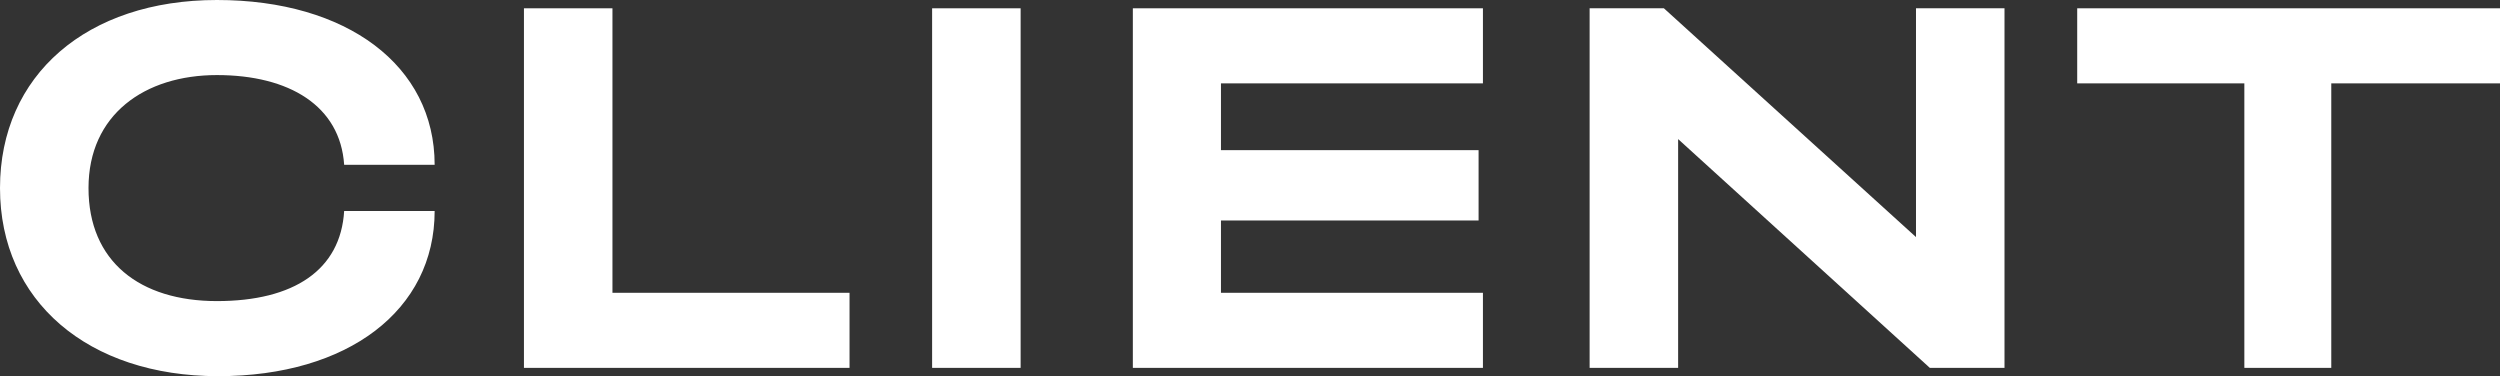 <svg xmlns="http://www.w3.org/2000/svg" viewBox="0 0 63.27 9.52"><rect x="0" y="0" width="63.27" height="9.52" fill="#333333" stroke="none"/><defs><style>.cls-1{fill:#fff;}</style></defs><g id="Layer_2" data-name="Layer 2"><g id="Layer_1-2" data-name="Layer 1"><path class="cls-1" d="M0,4.76C0,1.9,2.2,0,5.49,0S11,1.66,11,4.17H8.71C8.61,2.68,7.32,1.9,5.49,1.9s-3.25,1-3.25,2.86,1.3,2.86,3.25,2.86,3.13-.79,3.22-2.28H11c0,2.51-2.19,4.18-5.48,4.18S0,7.62,0,4.76Z"/><path class="cls-1" d="M13.26.21H15.5v7.2h6v1.9H13.26Z"/><path class="cls-1" d="M23.59.21h2.24v9.1H23.59Z"/><path class="cls-1" d="M28.67.21h8.86v1.9H30.9V3.8h6.52V5.58H30.9V7.41h6.63v1.9H28.67Z"/><path class="cls-1" d="M40.23.21h1.88L48.49,6V.21h2.24v9.1H48.84L42.47,3.52V9.31H40.23Z"/><path class="cls-1" d="M56.8,2.11H52.57V.21h10.7v1.9H59v7.2H56.8Z"/></g></g></svg>